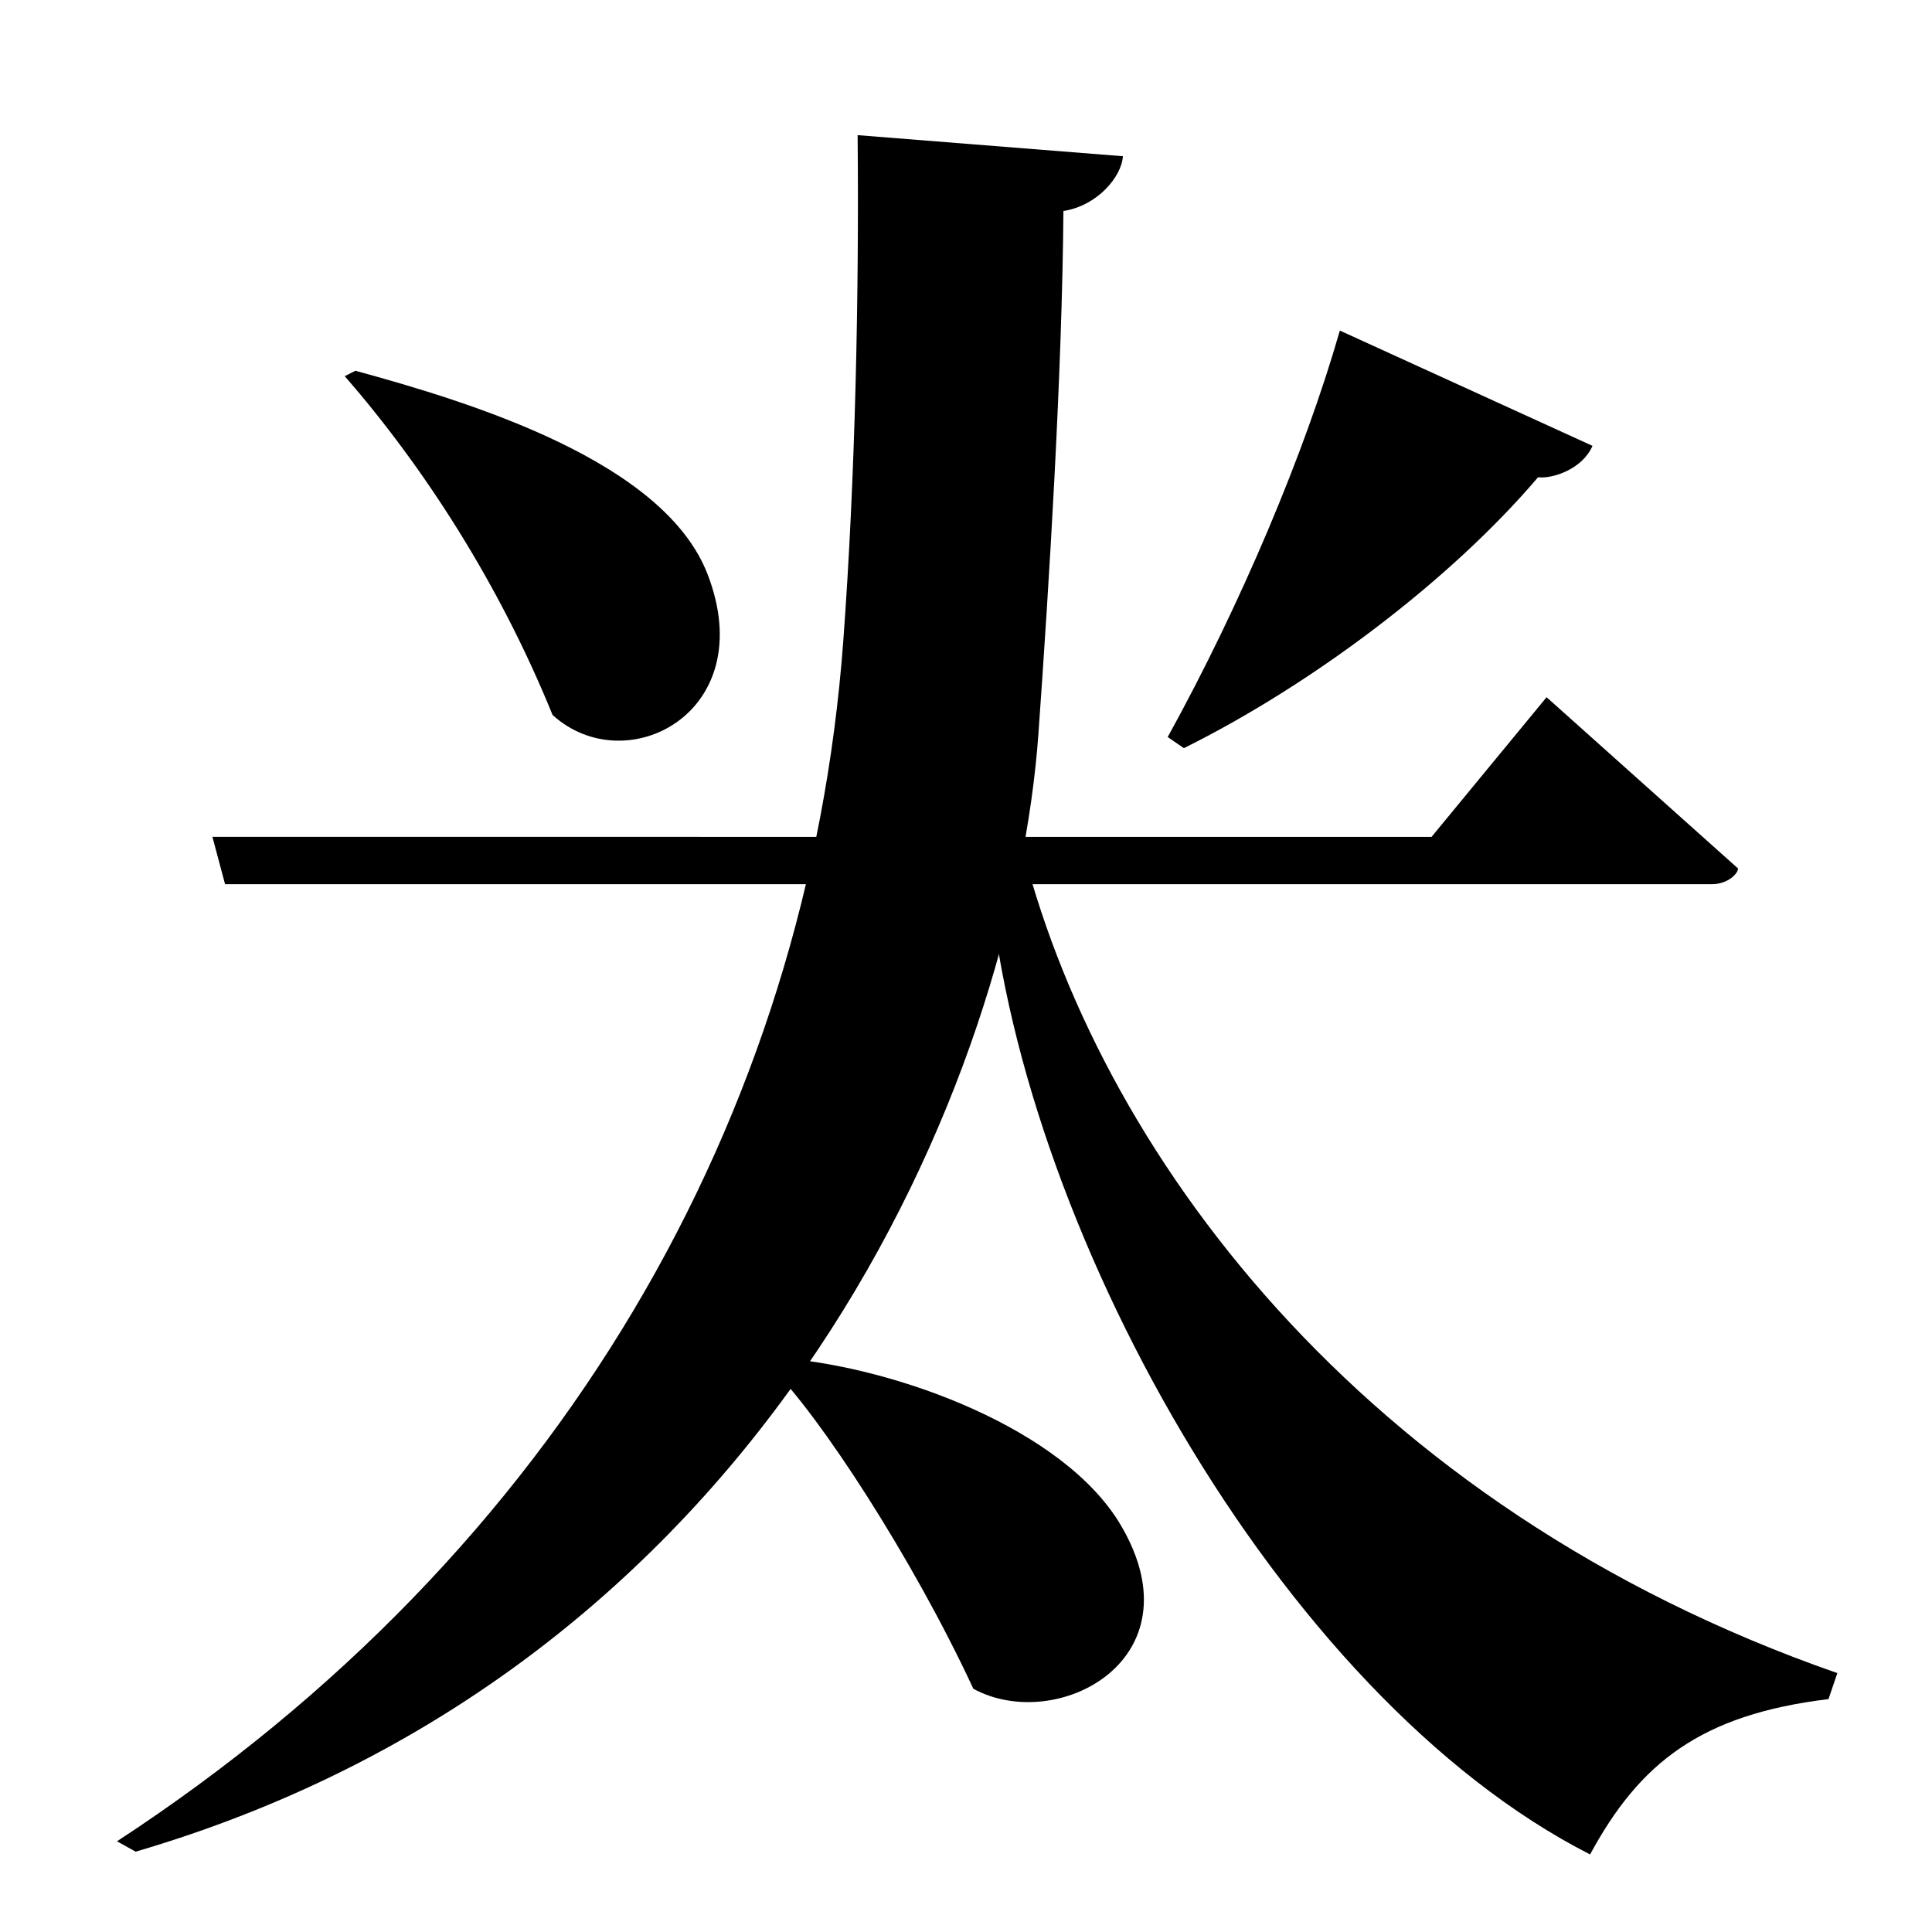<?xml version="1.0" encoding="UTF-8" standalone="no"?>
<svg viewBox="0 0 2000 2000" version="1.1" xmlns="http://www.w3.org/2000/svg" xmlns:sodipodi="http://sodipodi.sourceforge.net/DTD/sodipodi-0.dtd">
	
      <path d="m 219.9,866.3 13.08,49.01 h 1539 c 16.86,0 27.23,-11.08 27.23,-16.26 l -198.2,-177.3 -119.1,144.6 z" id="path909" sodipodi:nodetypes="ccscccc"></path>
      <path d="M 356.9,389.4 C 438.14,482.87 516.3,603 572,740.1 647.84,809.24 787.8,737.822 732.5,594.5 687.49,477.8 489.2,416.9 367.9,383.8 Z" id="path986"></path>
      <path sodipodi:nodetypes="cccccc" d="M 1902,1732 C 1406.6,1559.3 1134.1,1188.4 1056.1,868.2 L 1023,900 c 28,362 300.05,855.21 623.05,1019.71 51.4,-94.93 114.7,-144.8 246.8,-160.8 z" id="path1116"></path>
      <path d="m 887.8,139.9 c 1.561,162.2 -2.299,354.5 -14.88,524.2 -36.39,491 -292.1,941.6 -751.8,1242 l 19.31,10.73 c 660.2,-193.5 909.4,-803 934.6,-1158 11.08,-155.7 24.5,-371.7 25.82,-540.4 35.31,-5.481 60.3,-35.64 61.58,-56.7 z" id="path1120"></path>
      <path d="m 798.7,1416 c 49.66,49.31 146,196.8 208.9,332.2 86.21,47.03 234.5,-30.05 152.8,-169.1 -58.77,-100 -232.1,-163.4 -350.4,-173.2 z" id="path1127"></path>
      <path d="M 1387,342.2 C 1351.12,467.6 1284.7,625.4 1208.8,763 l 16.76,11.48 c 132,-65.51 275.4,-173.2 366.6,-280.4 15.18,1.712 45.94,-8.426 56.39,-32.53 z" id="path1129"></path>
    
</svg>
